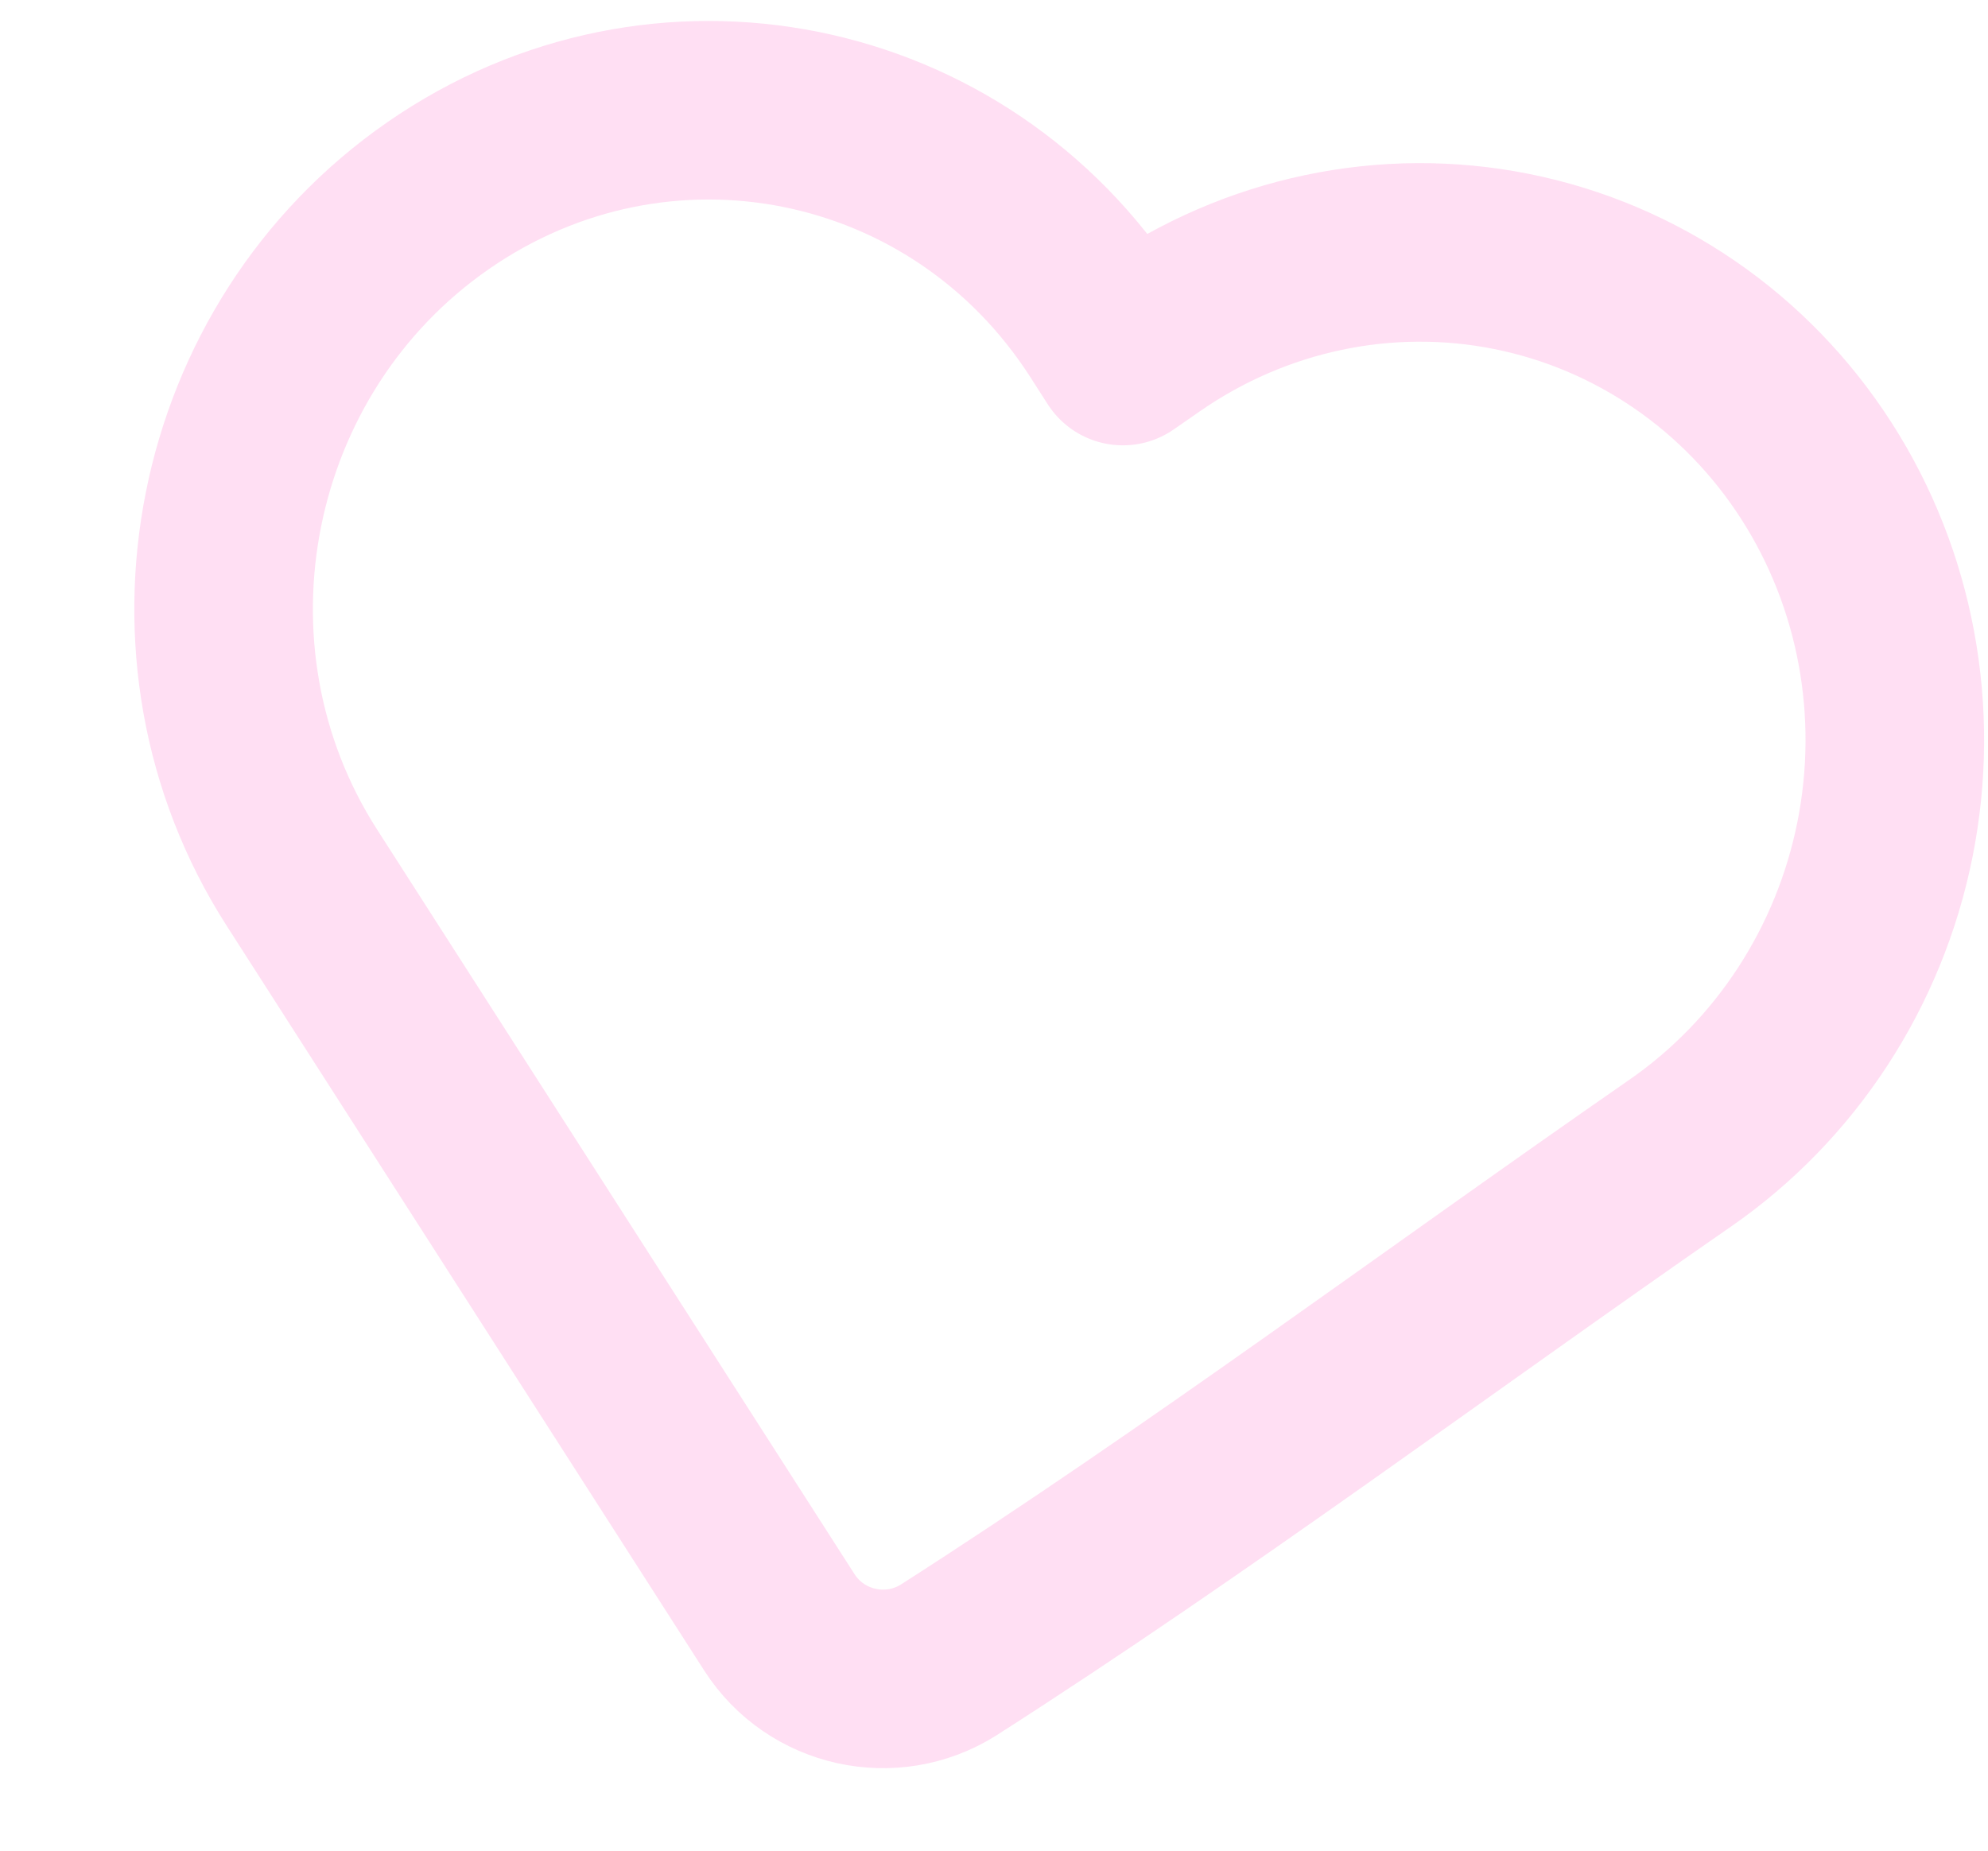 <svg width="58" height="54" viewBox="0 0 58 54" fill="none" xmlns="http://www.w3.org/2000/svg">
<g id="&#240;&#159;&#166;&#134; icon &#34;heart&#34;">
<path id="Vector" d="M54.994 24.494C54.249 28.22 52.103 31.512 49.019 33.648C41.92 38.568 34.946 43.783 27.672 48.438C26.008 49.485 23.8 48.993 22.739 47.339L8.807 25.608C4.596 19.04 6.373 10.15 12.786 5.706C19.262 1.218 28.001 2.966 32.254 9.599L32.76 10.389L33.531 9.854C36.636 7.701 40.44 6.897 44.099 7.629C47.758 8.36 50.96 10.565 52.998 13.746C55.024 16.904 55.739 20.769 54.994 24.494Z" stroke="#FFCEEC" stroke-opacity="0.65" stroke-width="5.21" stroke-linejoin="round"/>
</g>
</svg>
